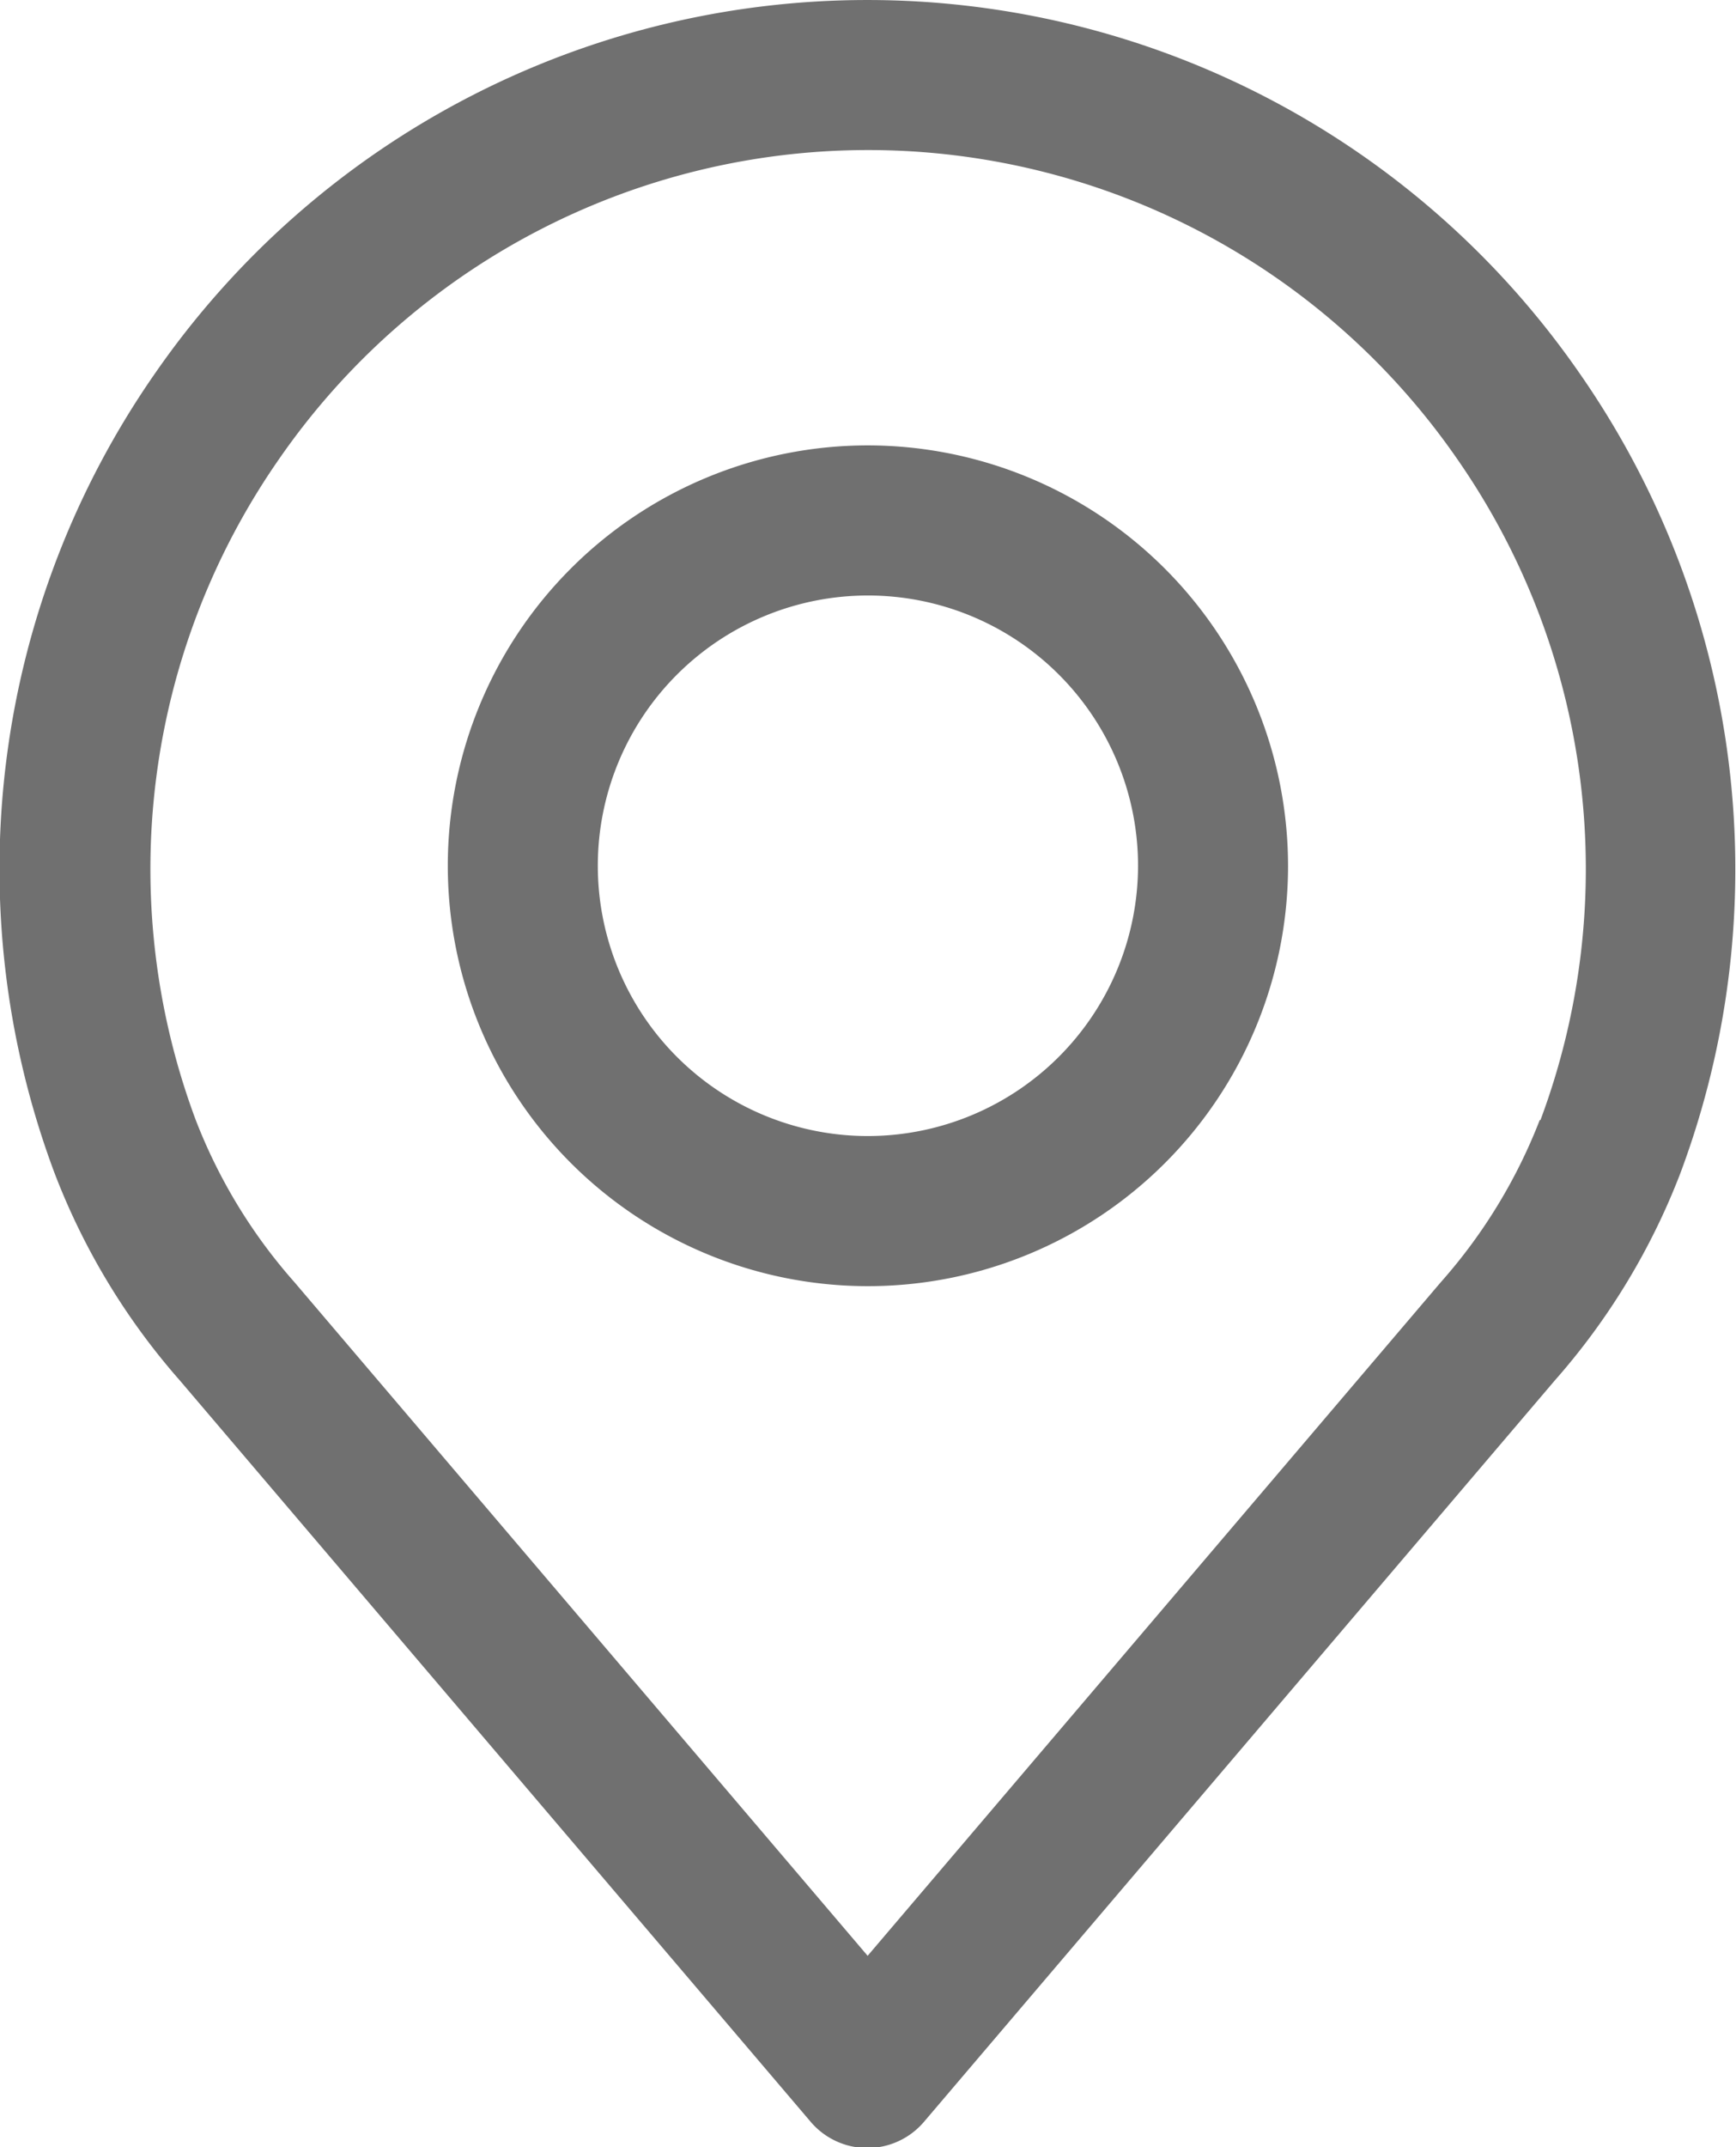 <svg xmlns="http://www.w3.org/2000/svg" width="11.665" height="14.418" viewBox="0 0 11.665 14.418">
  <g id="location" transform="translate(-48.886)">
    <g id="Group_59" data-name="Group 59" transform="translate(48.886)">
      <g id="Group_58" data-name="Group 58">
        <path id="Path_164" data-name="Path 164" d="M59.5,2.507a5.822,5.822,0,0,0-9.572,0,5.822,5.822,0,0,0-.678,5.364,4.585,4.585,0,0,0,.845,1.4l4.235,4.974a.5.5,0,0,0,.768,0l4.234-4.973a4.59,4.59,0,0,0,.845-1.393A5.824,5.824,0,0,0,59.5,2.507Zm-.268,5.015a3.6,3.6,0,0,1-.665,1.089l0,0-3.851,4.523L50.865,8.611A3.6,3.6,0,0,1,50.2,7.518a4.816,4.816,0,0,1,.563-4.438,4.813,4.813,0,0,1,7.913,0A4.817,4.817,0,0,1,59.237,7.522Z" transform="translate(-48.886 0)" fill="#707070"/>
      </g>
    </g>
    <g id="Group_61" data-name="Group 61" transform="translate(51.895 2.991)">
      <g id="Group_60" data-name="Group 60">
        <path id="Path_165" data-name="Path 165" d="M158.577,106.219a2.823,2.823,0,1,0,2.823,2.823A2.826,2.826,0,0,0,158.577,106.219Zm0,4.638a1.815,1.815,0,1,1,1.815-1.815A1.817,1.817,0,0,1,158.577,110.857Z" transform="translate(-155.754 -106.219)" fill="#707070"/>
      </g>
    </g>
  </g>
</svg>
